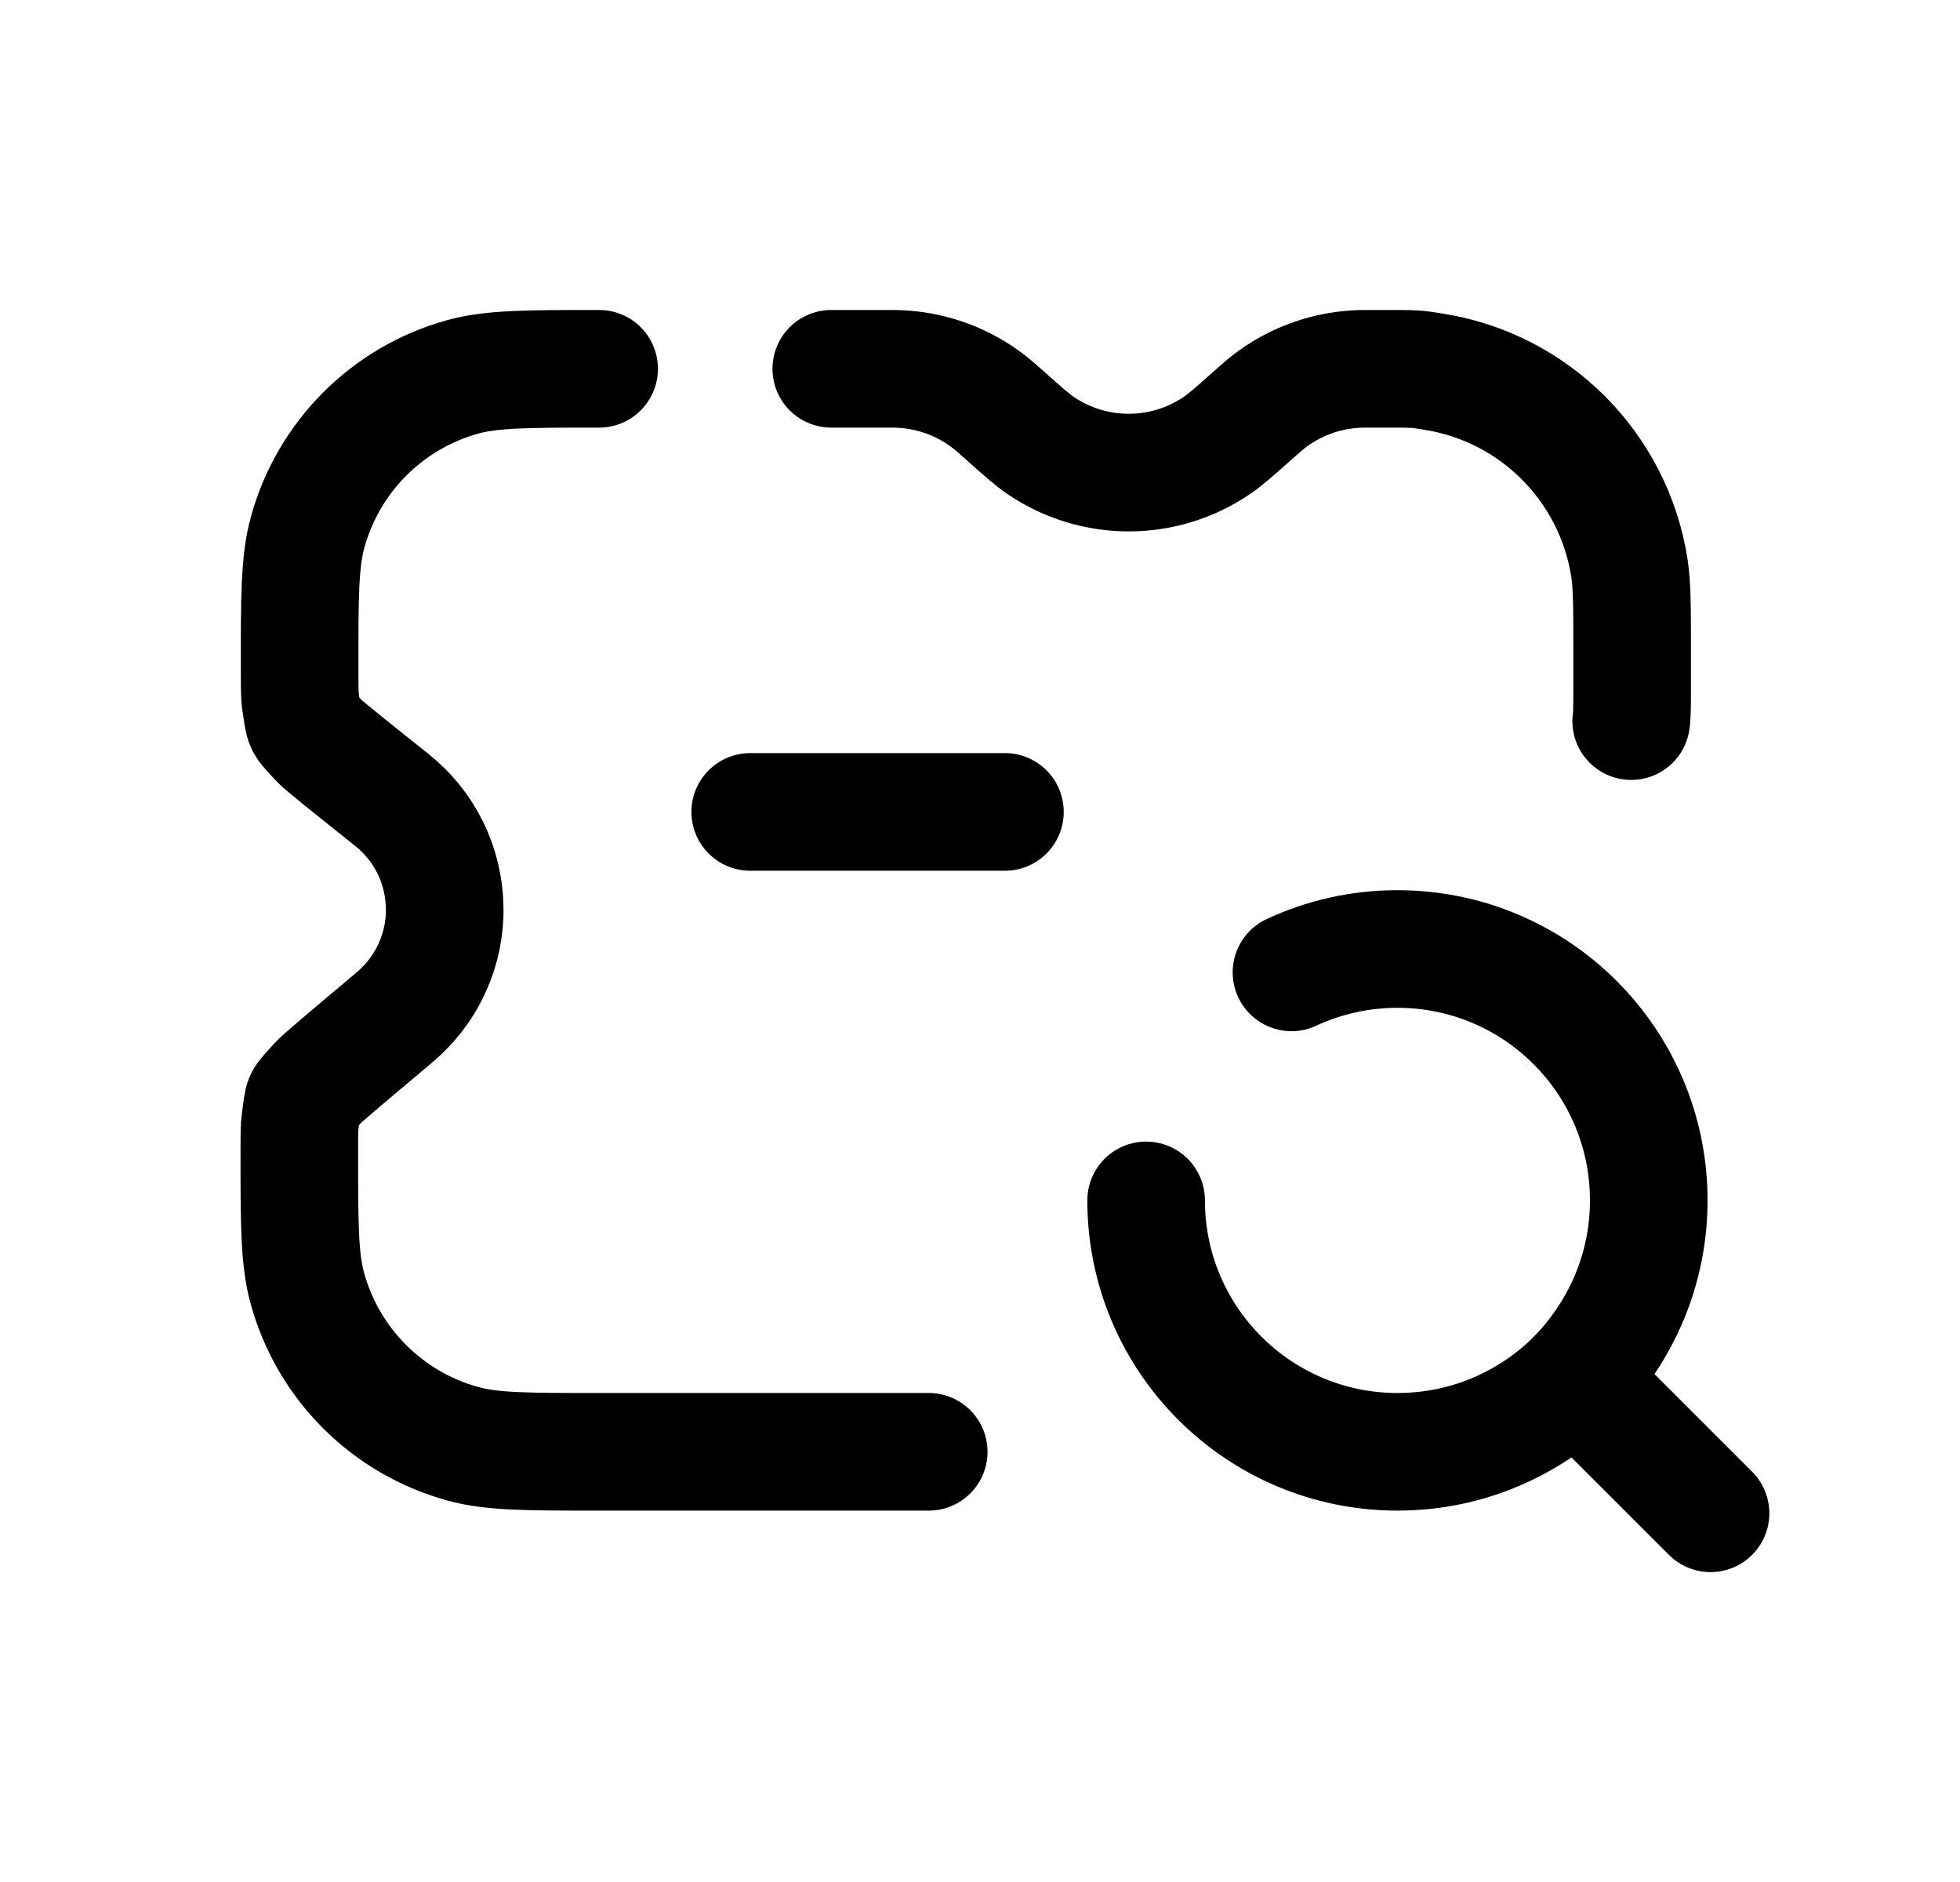 <svg width="25" height="24" viewBox="0 0 25 24" fill="none" xmlns="http://www.w3.org/2000/svg">
<path d="M9.569 10.354H12.818" stroke="black" stroke-width="1.5" stroke-linecap="round" stroke-linejoin="round"/>
<path d="M20.095 17.576L21.818 19.298" stroke="black" stroke-width="1.5" stroke-linecap="round" stroke-linejoin="round"/>
<path d="M14.619 15.308C14.619 17.077 16.054 18.514 17.825 18.514C18.713 18.514 19.514 18.154 20.094 17.578C20.673 16.986 21.03 16.193 21.03 15.308C21.03 13.538 19.596 12.102 17.825 12.102C17.342 12.102 16.884 12.209 16.473 12.4" stroke="black" stroke-width="1.5" stroke-linecap="round" stroke-linejoin="round"/>
<path d="M7.642 4.703C6.729 4.703 6.272 4.703 5.898 4.807C4.939 5.074 4.191 5.824 3.925 6.783C3.821 7.157 3.821 7.613 3.822 8.527C3.822 8.763 3.822 8.882 3.834 8.954C3.885 9.281 3.848 9.203 4.071 9.447C4.121 9.501 4.414 9.735 5 10.203C5.411 10.532 5.672 11.032 5.672 11.607V11.662C5.653 12.19 5.408 12.657 5.034 12.972C4.412 13.495 4.102 13.756 4.055 13.809C3.829 14.065 3.879 13.957 3.829 14.295C3.818 14.364 3.818 14.478 3.818 14.706C3.818 15.607 3.818 16.058 3.92 16.427C4.185 17.392 4.939 18.147 5.905 18.412C6.274 18.514 6.725 18.514 7.626 18.514H11.846" stroke="black" stroke-width="1.5" stroke-linecap="round" stroke-linejoin="round"/>
<path d="M20.806 9.196C20.818 9.119 20.818 8.993 20.818 8.742V8.293C20.818 7.745 20.818 7.471 20.783 7.242C20.582 5.952 19.57 4.94 18.28 4.739C18.05 4.703 18.103 4.703 17.551 4.703C17.41 4.703 17.34 4.703 17.273 4.708C16.876 4.735 16.497 4.879 16.183 5.122C16.13 5.163 16.078 5.21 15.973 5.302C15.741 5.509 15.625 5.612 15.512 5.687C14.838 6.14 13.957 6.14 13.282 5.687C13.17 5.612 13.054 5.509 12.822 5.302C12.717 5.21 12.665 5.163 12.612 5.122C12.298 4.879 11.918 4.735 11.522 4.708C11.455 4.703 11.385 4.703 11.245 4.703H10.603" stroke="black" stroke-width="1.5" stroke-linecap="round" stroke-linejoin="round"/>
</svg>